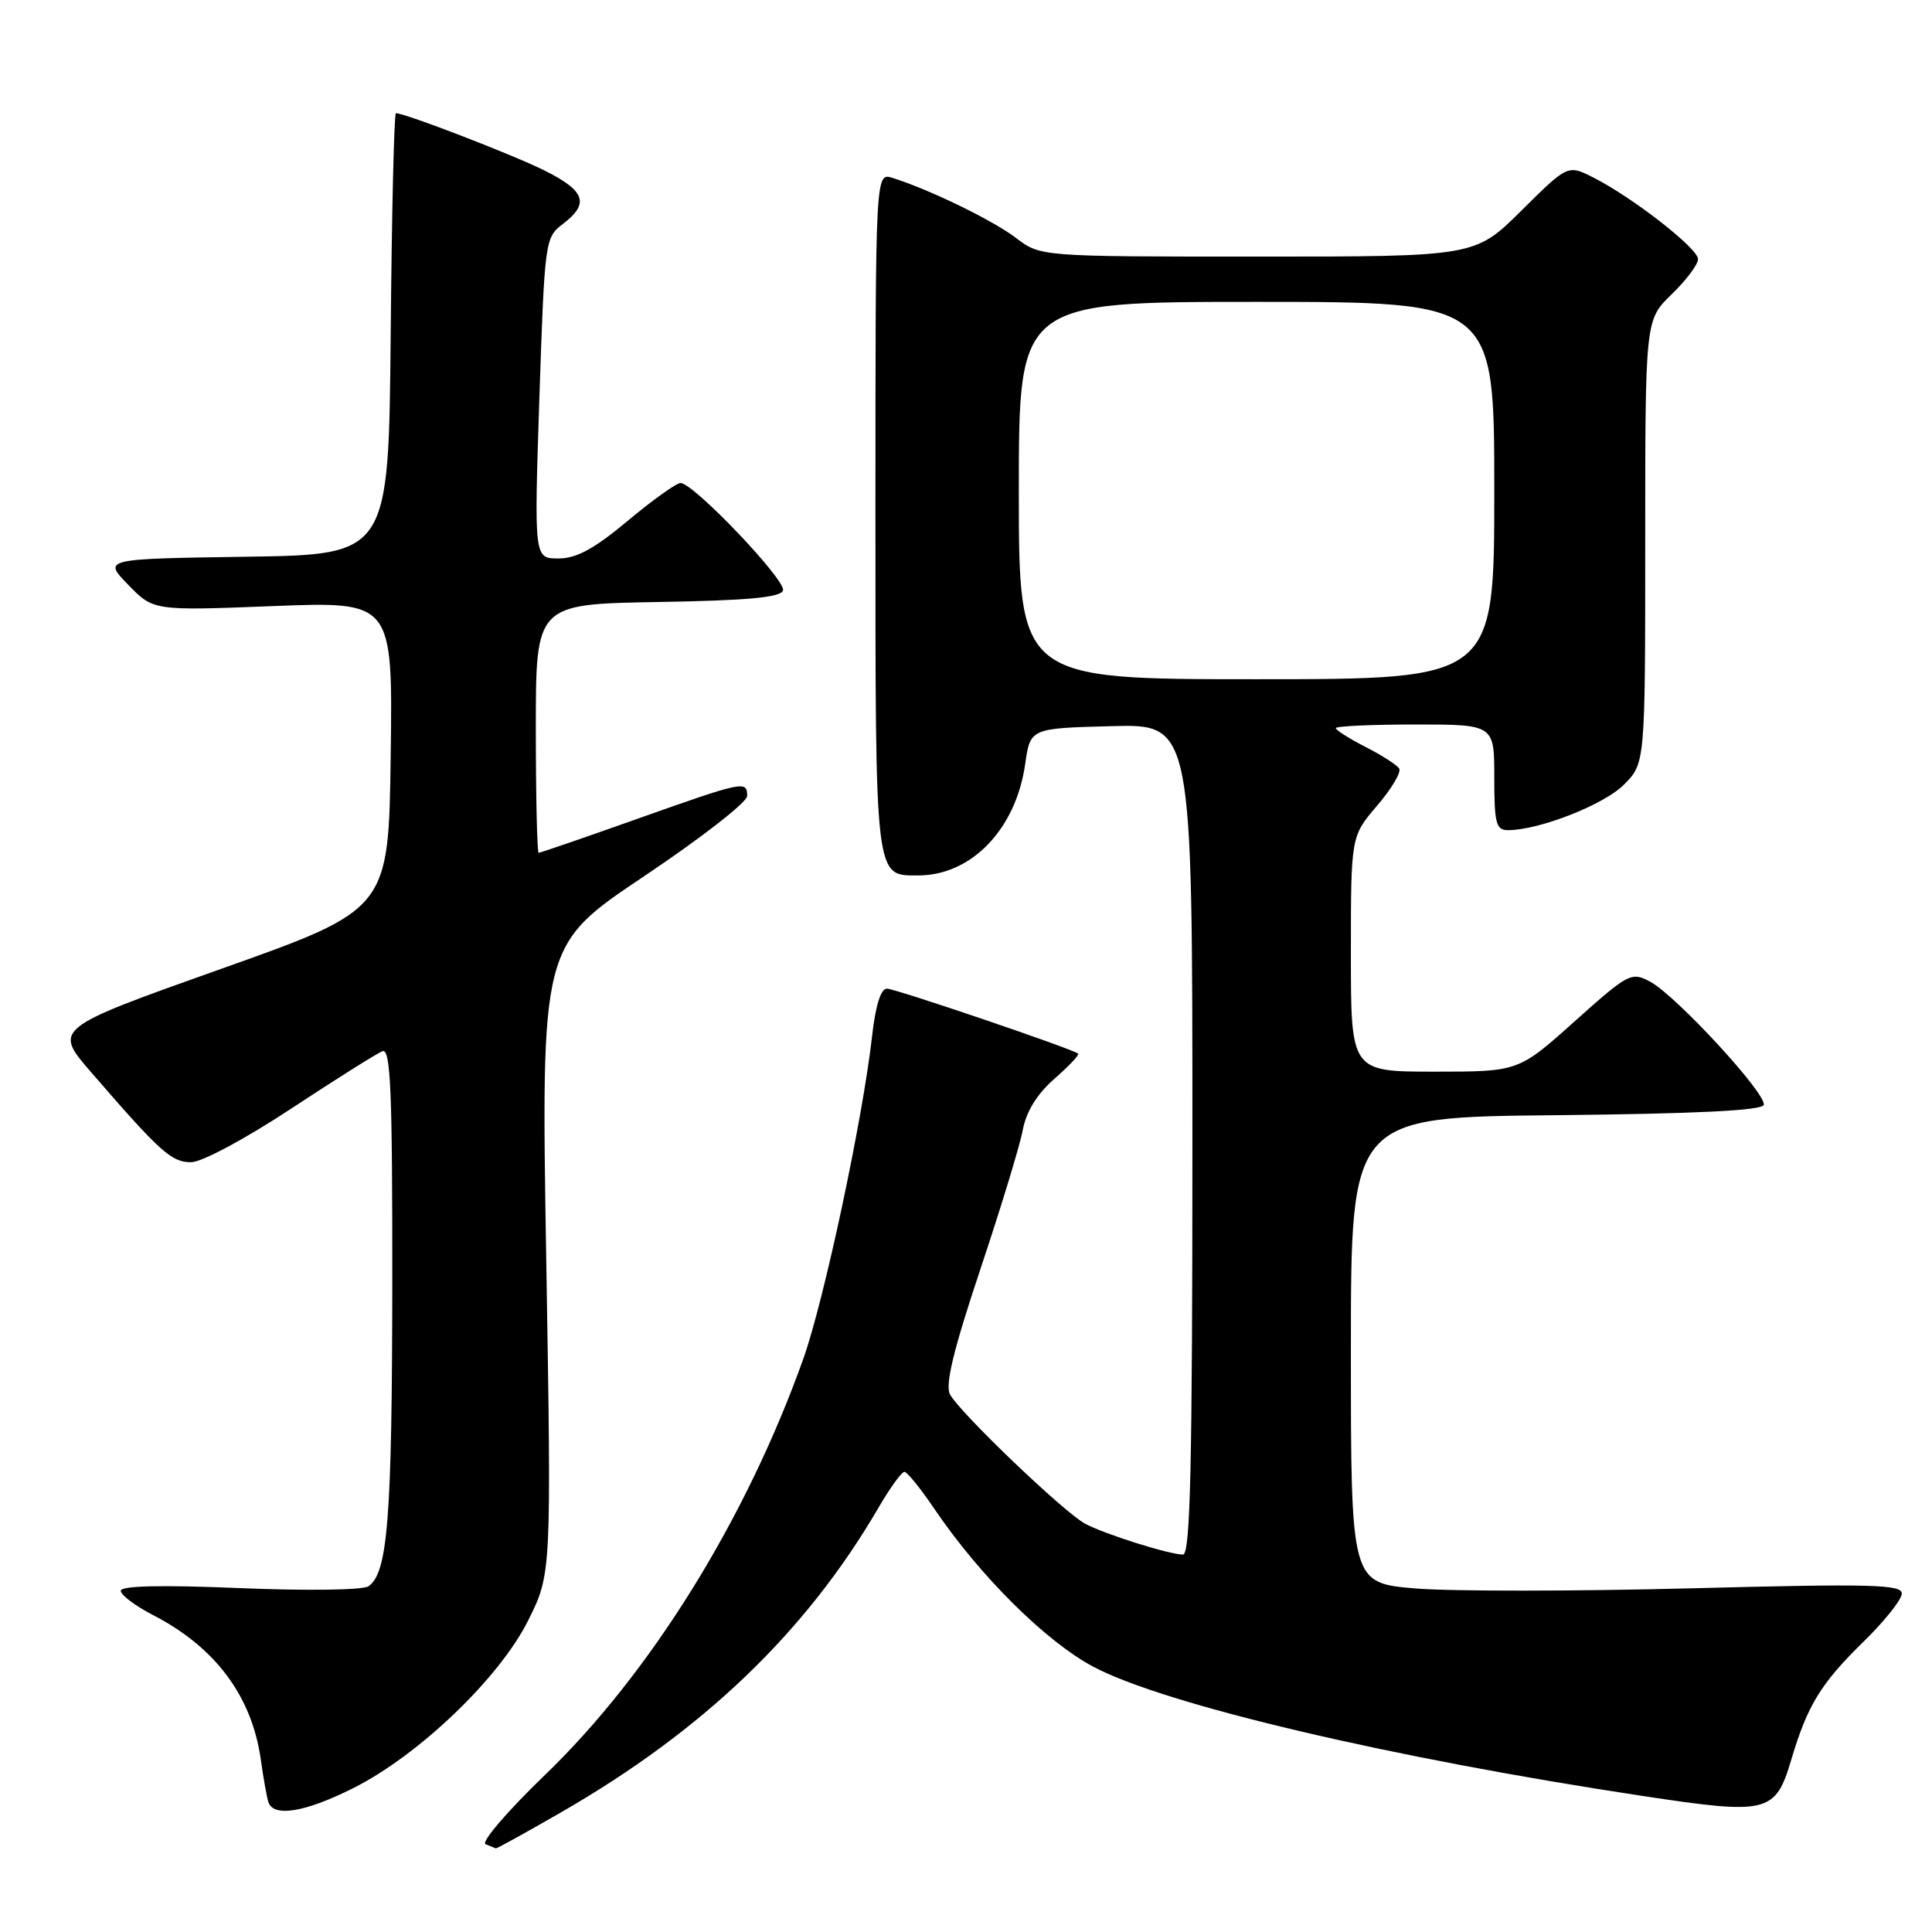 <?xml version="1.0" encoding="UTF-8" standalone="no"?>
<!DOCTYPE svg PUBLIC "-//W3C//DTD SVG 1.1//EN" "http://www.w3.org/Graphics/SVG/1.1/DTD/svg11.dtd" >
<svg xmlns="http://www.w3.org/2000/svg" xmlns:xlink="http://www.w3.org/1999/xlink" version="1.1" viewBox="0 0 256 256">
 <g >
 <path fill="currentColor"
d=" M 74.33 240.15 C 93.22 229.28 106.82 216.23 116.42 199.75 C 117.94 197.14 119.48 195.01 119.85 195.03 C 120.21 195.04 122.01 197.27 123.85 199.99 C 129.85 208.84 138.57 217.49 144.85 220.84 C 154.27 225.86 184.33 232.94 217.70 237.98 C 234.31 240.49 235.25 240.26 237.37 233.11 C 239.50 225.96 241.28 223.05 246.92 217.54 C 249.71 214.81 252.00 211.94 252.00 211.15 C 252.00 209.94 247.89 209.84 224.08 210.46 C 208.73 210.86 192.31 210.87 187.58 210.48 C 179.00 209.76 179.00 209.76 179.00 178.90 C 179.00 148.03 179.00 148.03 206.17 147.77 C 224.73 147.58 233.45 147.15 233.70 146.41 C 234.16 145.01 222.10 131.93 218.66 130.08 C 216.16 128.75 215.79 128.94 208.63 135.35 C 201.20 142.00 201.20 142.00 190.10 142.00 C 179.00 142.00 179.00 142.00 179.00 126.41 C 179.00 110.82 179.00 110.82 182.47 106.76 C 184.38 104.53 185.70 102.32 185.40 101.84 C 185.11 101.36 183.09 100.07 180.93 98.97 C 178.77 97.86 177.00 96.74 177.00 96.48 C 177.00 96.22 181.72 96.00 187.50 96.00 C 198.00 96.00 198.00 96.00 198.00 103.00 C 198.00 109.10 198.23 110.00 199.82 110.00 C 203.93 110.00 212.51 106.64 215.16 103.99 C 218.00 101.15 218.00 101.15 218.00 71.77 C 218.00 42.39 218.00 42.39 221.50 39.00 C 223.43 37.13 225.00 35.04 225.00 34.34 C 225.00 32.91 216.32 26.15 211.12 23.52 C 207.74 21.81 207.74 21.81 201.59 27.91 C 195.45 34.00 195.45 34.00 166.66 34.00 C 137.87 34.00 137.87 34.00 134.63 31.53 C 131.56 29.19 123.13 25.09 118.25 23.57 C 116.00 22.87 116.00 22.87 116.00 67.86 C 116.00 116.95 115.89 116.00 121.67 116.00 C 128.72 116.00 134.62 109.86 135.84 101.25 C 136.52 96.50 136.52 96.50 147.26 96.22 C 158.00 95.93 158.00 95.93 158.00 150.97 C 158.00 194.33 157.73 206.00 156.75 205.99 C 154.90 205.97 146.45 203.31 143.80 201.91 C 141.03 200.44 127.20 187.21 125.88 184.77 C 125.21 183.52 126.32 178.92 129.88 168.25 C 132.60 160.11 135.14 151.79 135.52 149.74 C 135.98 147.28 137.41 144.97 139.71 142.95 C 141.64 141.26 143.05 139.76 142.86 139.61 C 141.94 138.92 118.63 131.00 117.52 131.00 C 116.71 131.00 116.01 133.25 115.56 137.25 C 114.34 148.19 109.19 172.35 106.44 180.06 C 98.84 201.35 86.21 221.70 72.20 235.20 C 67.24 239.98 63.70 244.11 64.34 244.37 C 64.98 244.63 65.59 244.88 65.70 244.92 C 65.82 244.96 69.70 242.82 74.33 240.15 Z  M 46.76 236.96 C 55.46 232.61 66.16 222.37 69.98 214.73 C 73.07 208.53 73.07 208.53 72.38 166.89 C 71.69 125.25 71.69 125.25 85.34 116.11 C 92.85 111.08 99.00 106.30 99.00 105.48 C 99.00 103.40 98.60 103.48 84.45 108.50 C 77.47 110.98 71.59 113.00 71.38 113.00 C 71.17 113.00 71.00 105.59 71.00 96.52 C 71.00 80.05 71.00 80.05 87.17 79.77 C 99.06 79.57 103.45 79.17 103.75 78.24 C 104.20 76.91 91.89 64.00 90.18 64.00 C 89.63 64.00 86.48 66.25 83.19 69.00 C 78.73 72.73 76.39 74.00 73.99 74.00 C 70.77 74.00 70.77 74.00 71.47 52.75 C 72.17 31.85 72.22 31.47 74.59 29.67 C 78.12 26.98 77.57 25.32 72.25 22.64 C 68.16 20.58 53.70 15.00 52.46 15.00 C 52.22 15.00 51.91 28.16 51.77 44.25 C 51.50 73.50 51.50 73.50 32.58 73.77 C 13.65 74.05 13.65 74.05 16.99 77.49 C 20.33 80.93 20.33 80.93 36.19 80.31 C 52.04 79.69 52.04 79.69 51.77 100.09 C 51.50 120.50 51.50 120.50 29.27 128.39 C 7.05 136.29 7.05 136.29 12.13 142.14 C 21.25 152.68 22.72 154.00 25.31 154.00 C 26.73 154.00 32.45 150.94 38.58 146.90 C 44.50 143.00 49.95 139.57 50.68 139.29 C 51.76 138.88 52.00 144.51 51.98 170.14 C 51.95 201.20 51.38 208.45 48.82 210.19 C 48.08 210.70 40.64 210.80 31.75 210.43 C 21.35 210.00 16.00 210.12 16.00 210.79 C 16.00 211.34 17.91 212.78 20.25 213.99 C 28.54 218.26 33.37 224.74 34.56 233.16 C 34.89 235.55 35.34 238.06 35.55 238.75 C 36.19 240.83 40.35 240.17 46.76 236.96 Z  M 135.00 65.00 C 135.00 40.00 135.00 40.00 166.50 40.00 C 198.00 40.00 198.00 40.00 198.00 65.00 C 198.00 90.00 198.00 90.00 166.50 90.00 C 135.00 90.00 135.00 90.00 135.00 65.00 Z "/>
</g>
</svg>